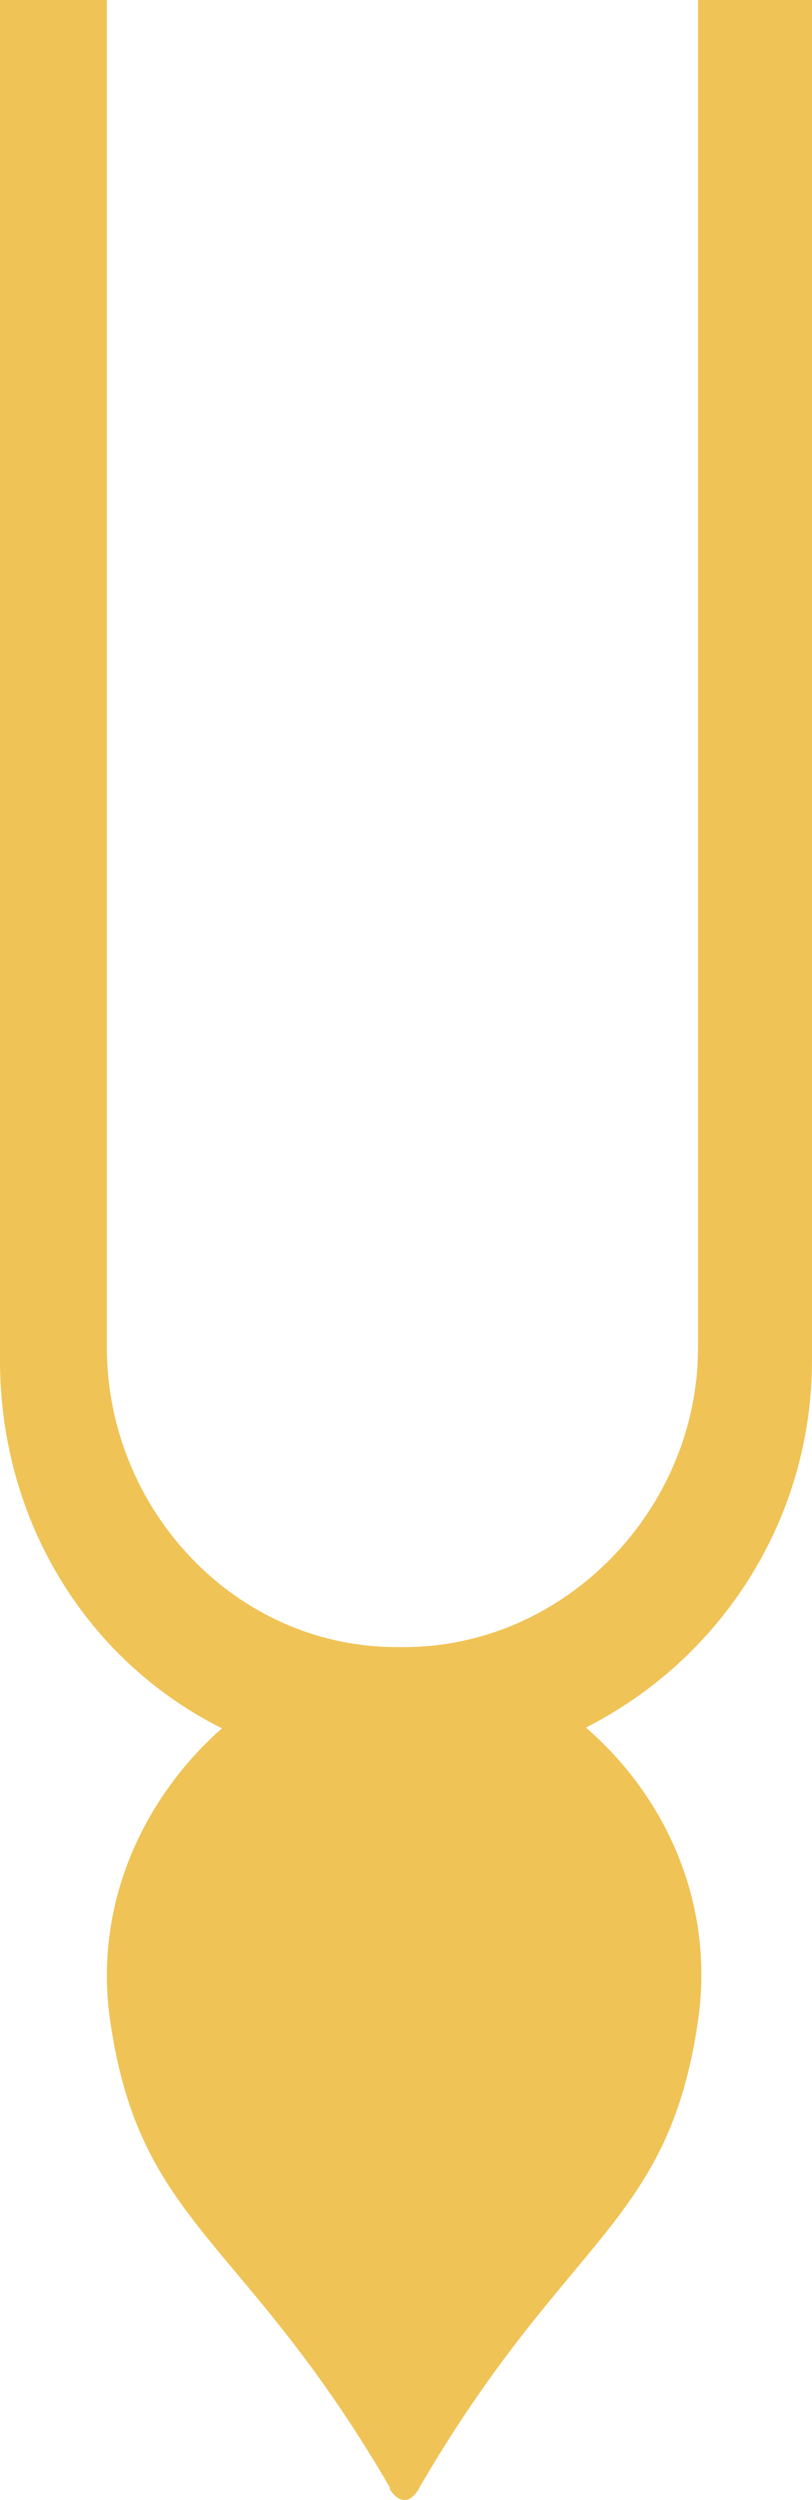 <svg id="_Слой_2" xmlns="http://www.w3.org/2000/svg" width="351.15" height="1080" viewBox="0 0 351.15 1080"><g id="Hare_krishna01_114337850"><path id="Hare_krishna01_114337850-2" d="M351.15 587.58V0h-49.28V582.07c0 69.82-57.35 129.47-127.17 129.47h-3.2c-69.83.0-125.29-59.65-125.29-129.47V0H0V587.58c0 69.64 37.67 129.88 95.97 159.07-33.4 29.39-55.78 75.38-48.31 126.49 12.97 88.77 57.53 92.37 121.18 201.87l-.5-.04s6.2 11.32 12.94.0c.07-.11.0-.17.06-.29 63.59-109.17 107.53-112.85 120.49-201.53 7.5-51.31-14.39-97.47-48.46-126.84 57.93-29.31 97.77-89.36 97.77-158.73z" fill="#f0c356"/></g></svg>